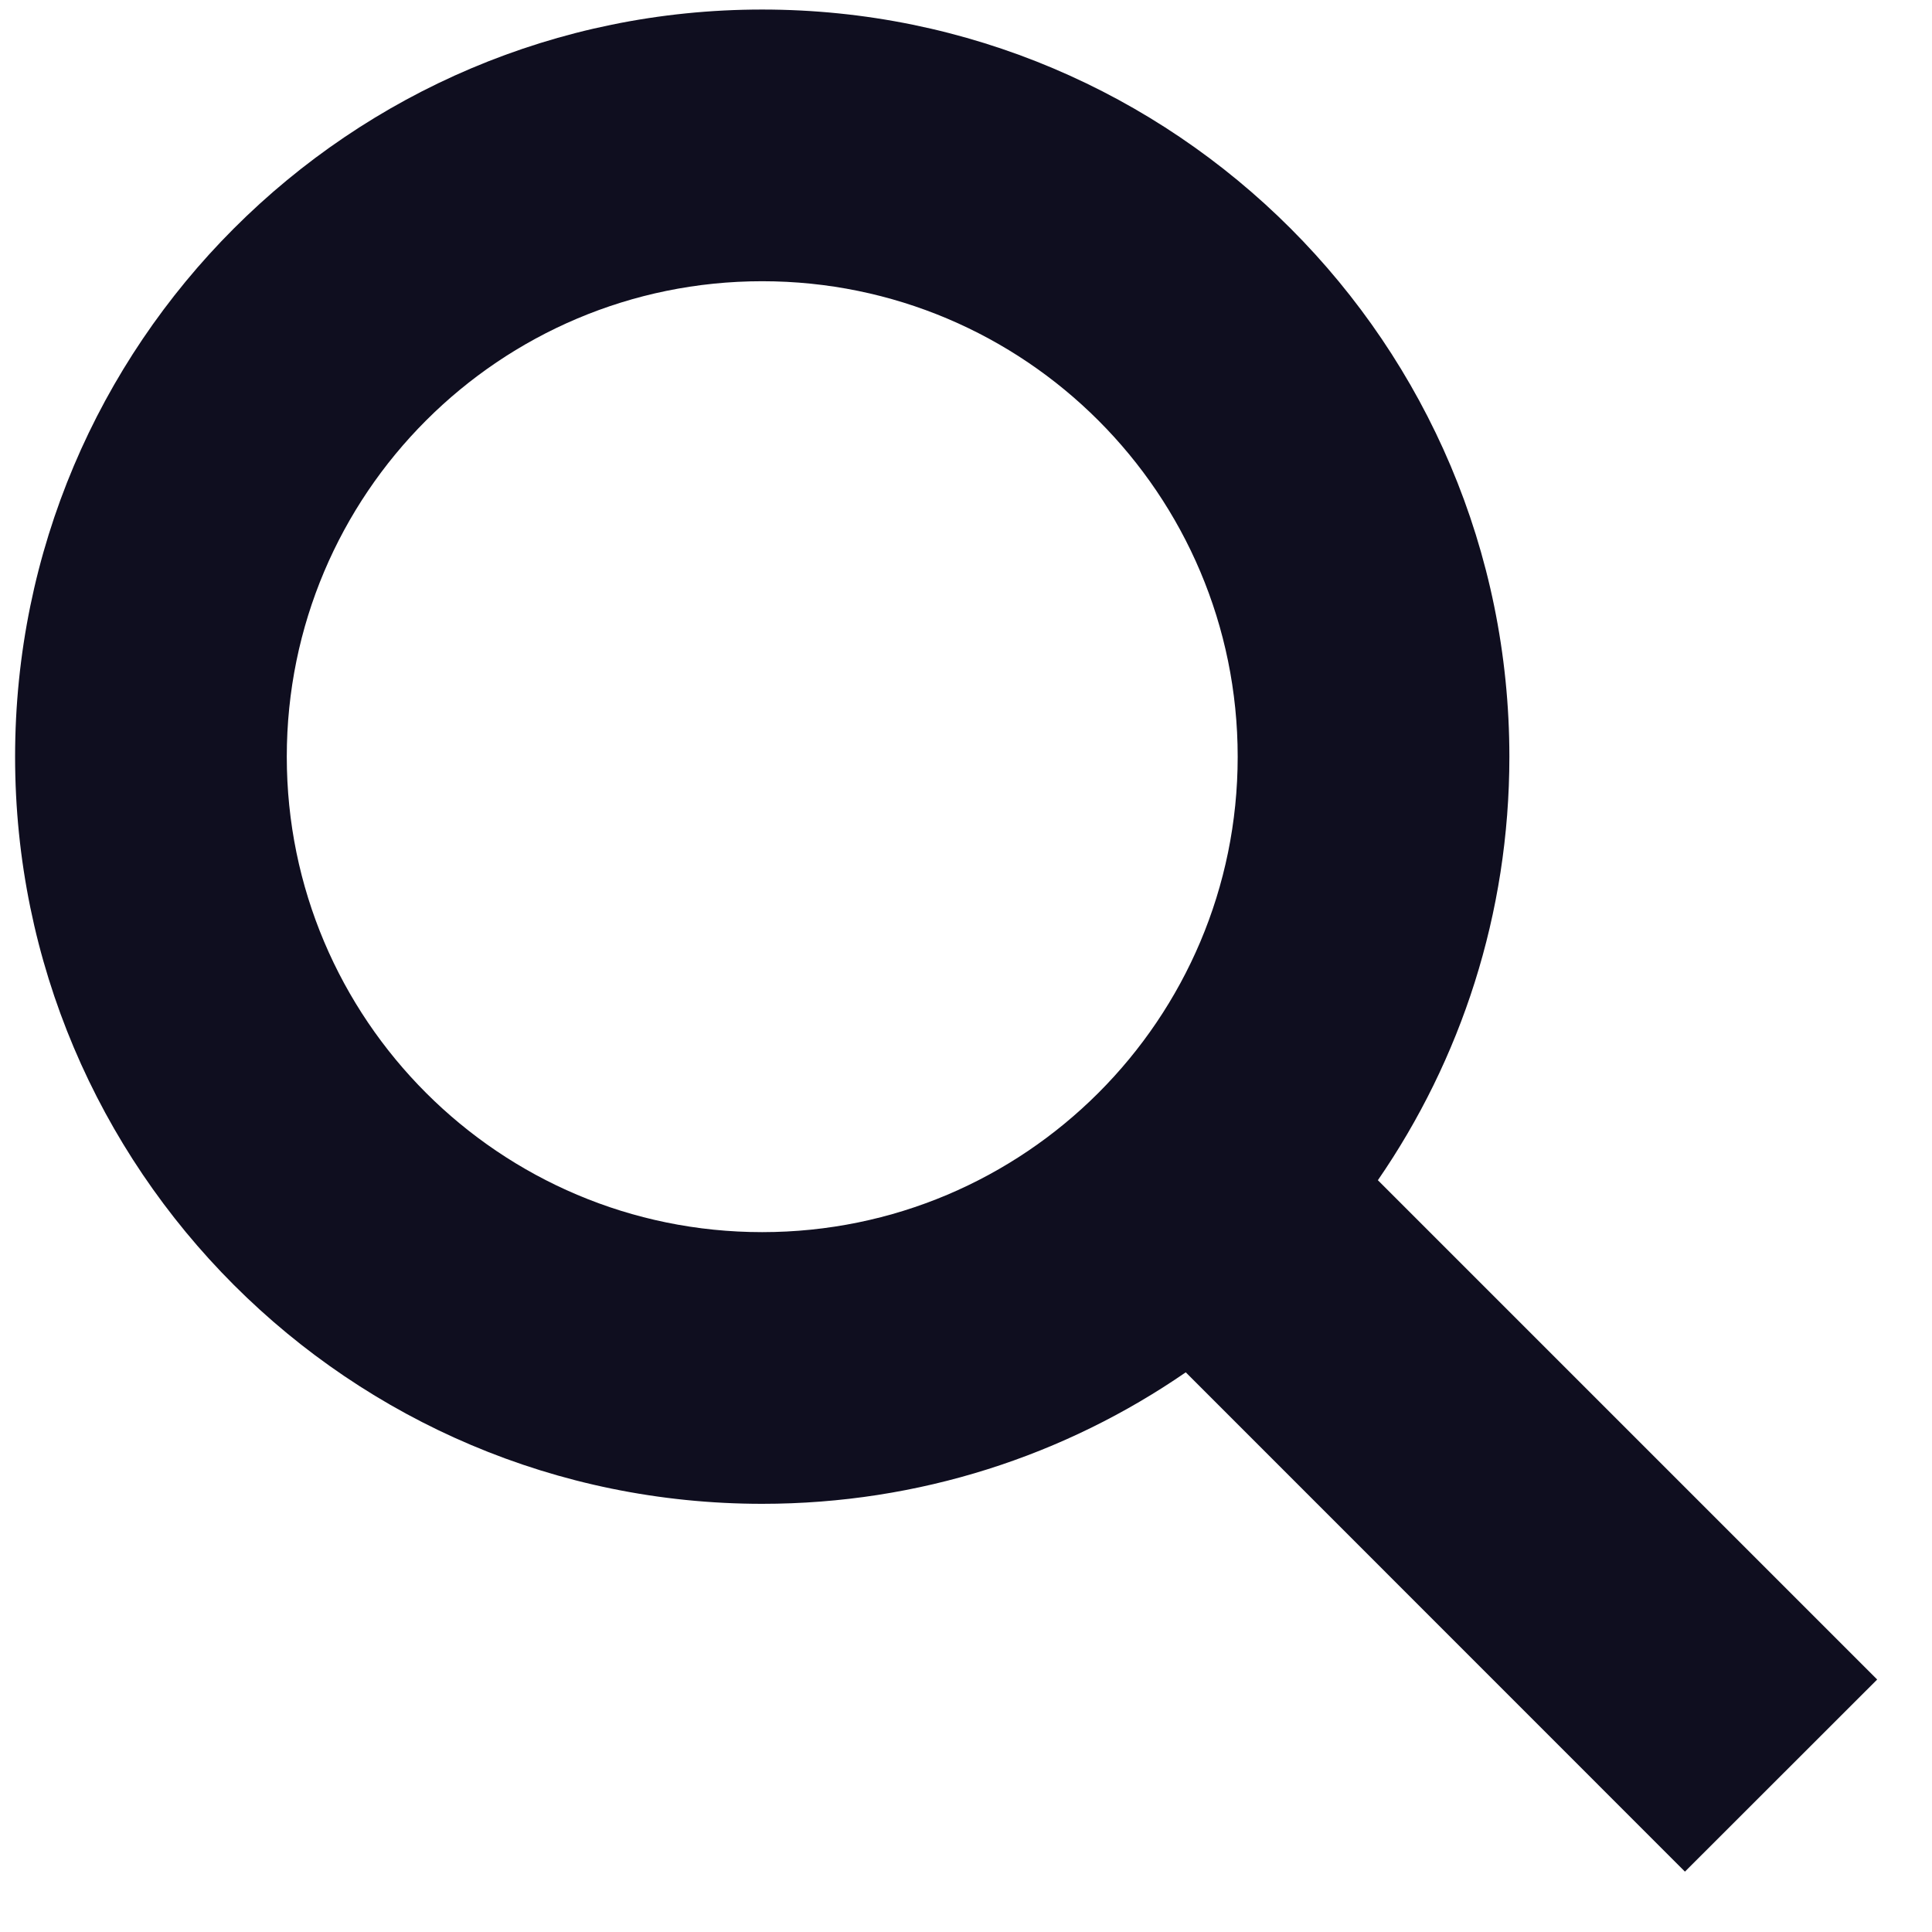 <svg width="16" height="16" viewBox="0 0 16 16" fill="none" xmlns="http://www.w3.org/2000/svg">
<path fill-rule="evenodd" clip-rule="evenodd" d="M9.82 11.365C8.823 12.052 7.615 12.454 6.312 12.454C2.895 12.454 0.125 9.684 0.125 6.267C0.125 2.85 2.895 0.079 6.312 0.079C9.73 0.079 12.5 2.85 12.5 6.267C12.5 7.569 12.098 8.777 11.411 9.774L15.546 13.909L13.954 15.5L9.82 11.365ZM6.312 10.204C8.487 10.204 10.25 8.441 10.25 6.267C10.25 4.092 8.487 2.329 6.312 2.329C4.138 2.329 2.375 4.092 2.375 6.267C2.375 8.441 4.138 10.204 6.312 10.204Z" fill="#0F0E1F"/>
</svg>
